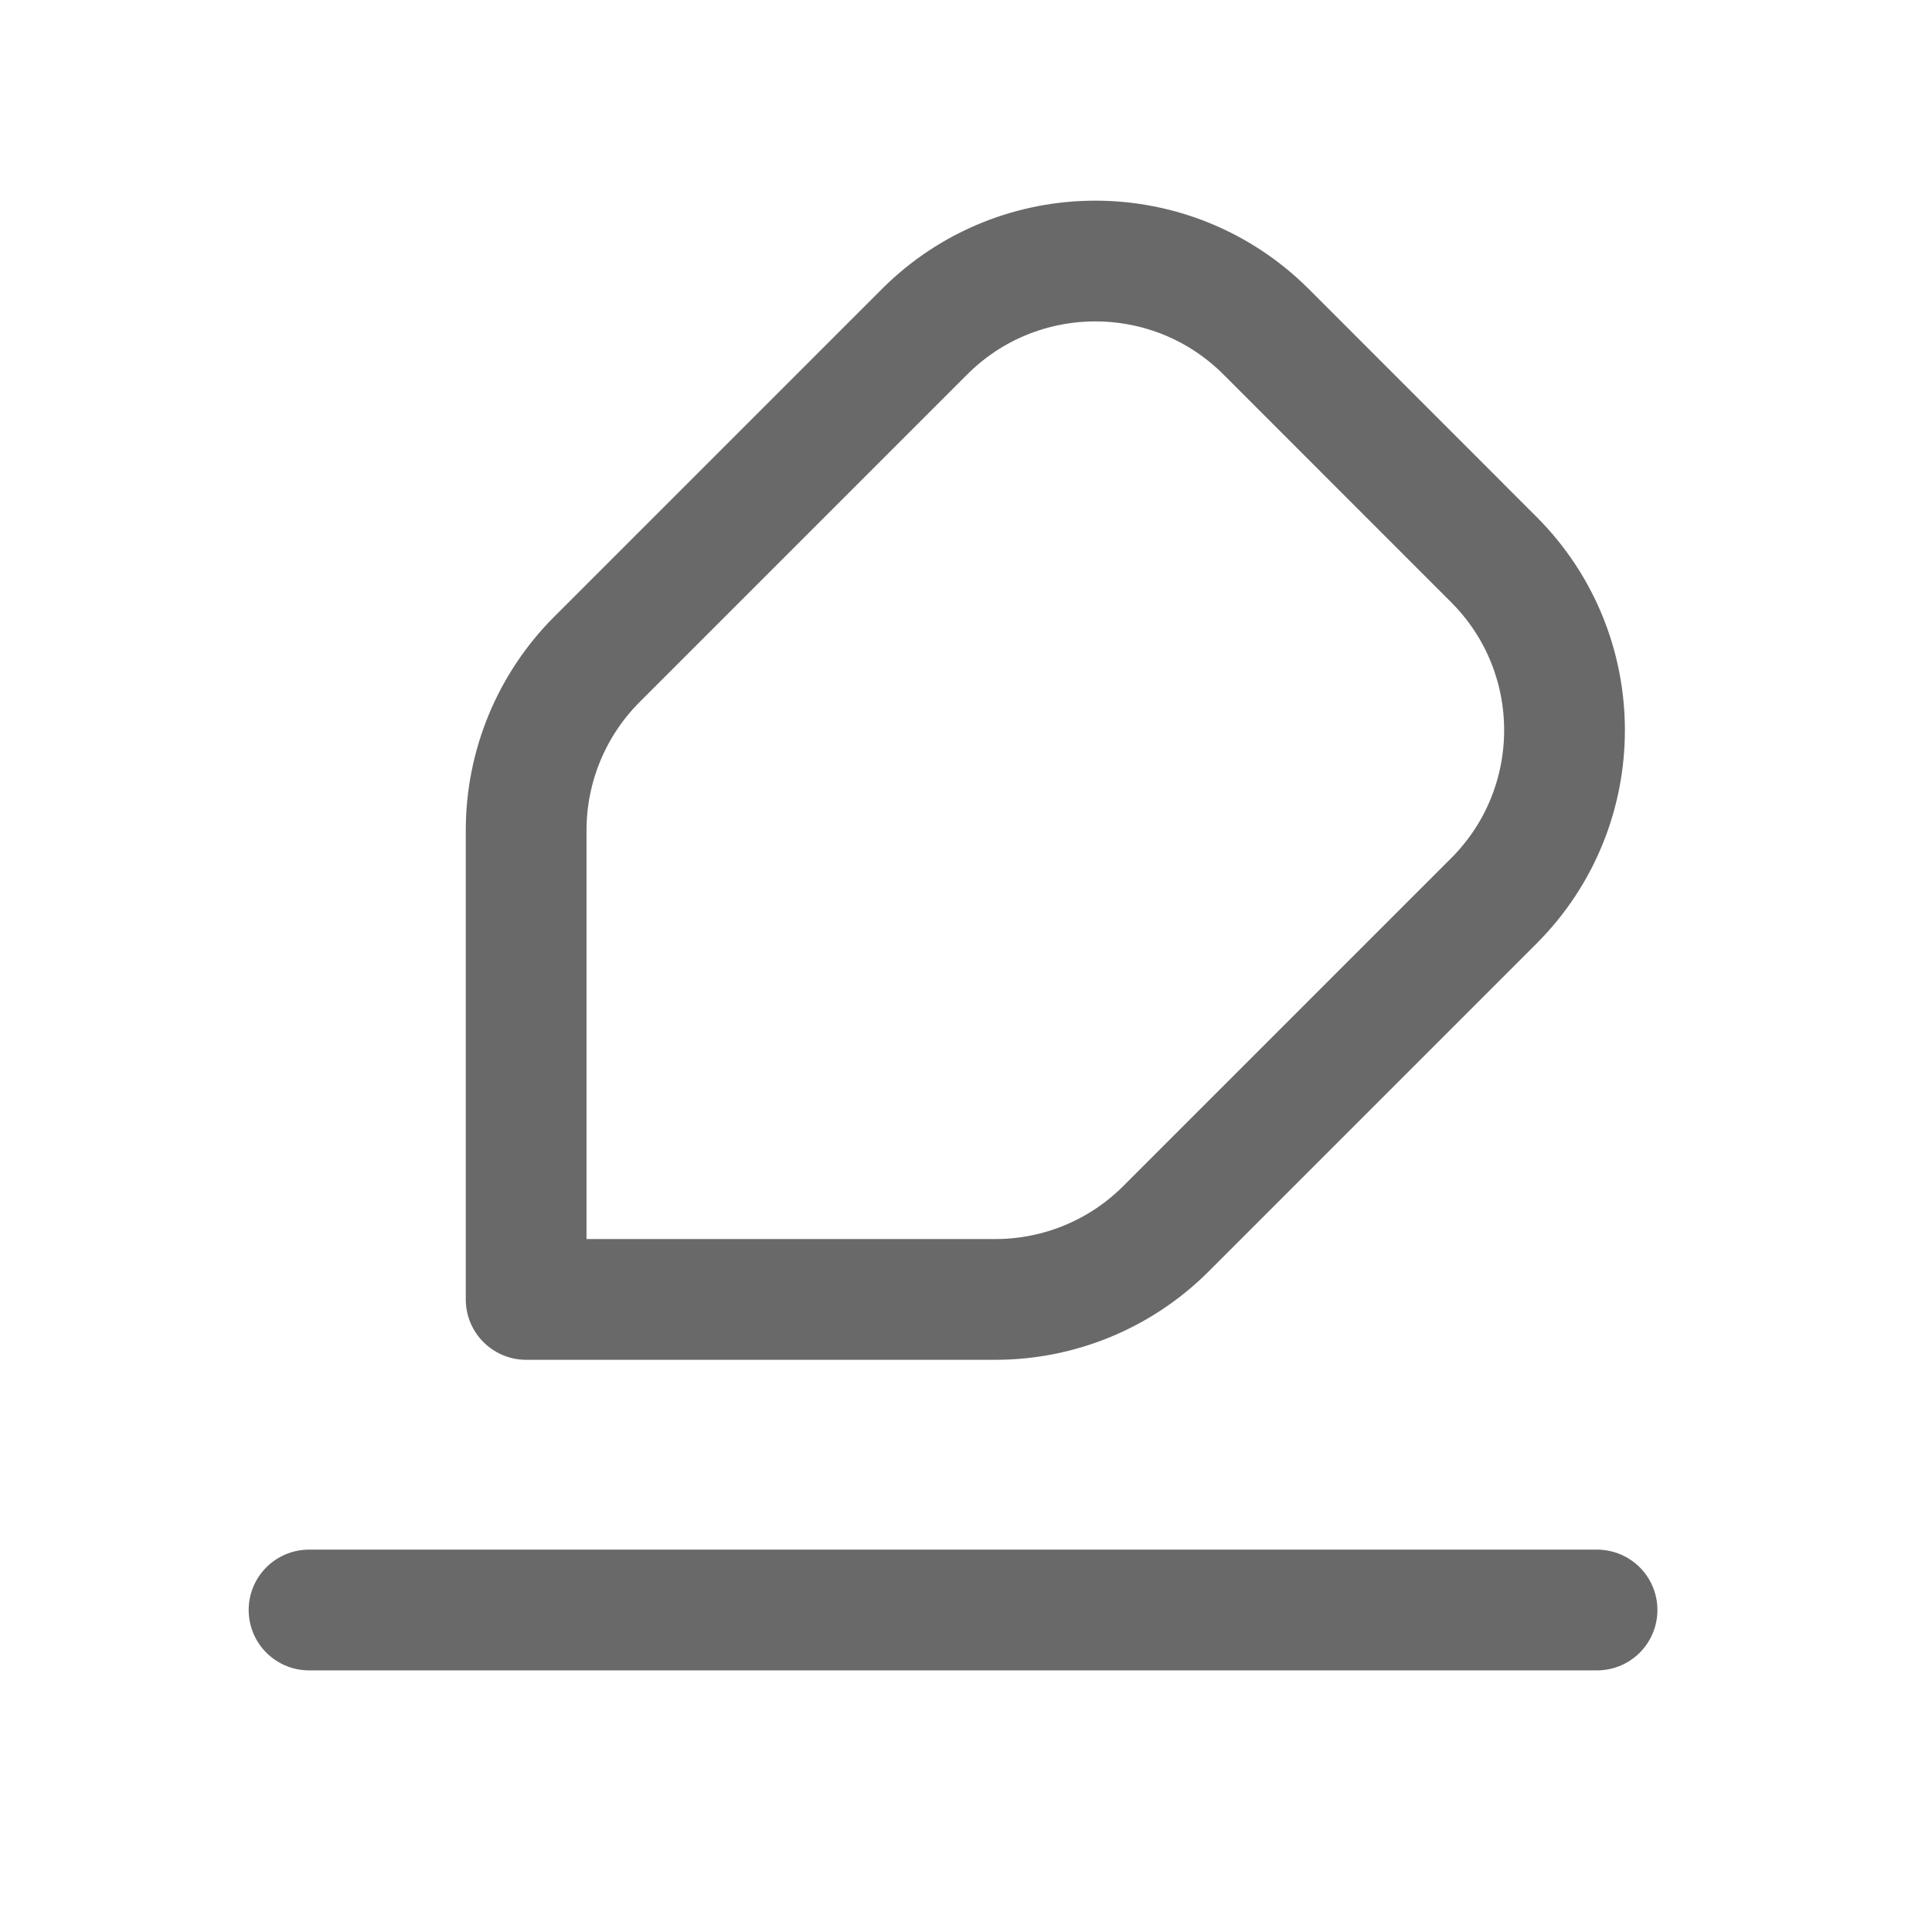 <svg width="24" height="24" viewBox="0 0 24 24" fill="none" xmlns="http://www.w3.org/2000/svg">
<path d="M3.839 20H19.839" stroke="#696969" stroke-width="1.5" stroke-linecap="round" stroke-linejoin="round"/>
<path d="M7.414 8.192L11.485 4.121C12.657 2.95 14.556 2.95 15.728 4.121L18.556 6.95C19.728 8.121 19.728 10.021 18.556 11.192L14.485 15.263C13.923 15.826 13.16 16.142 12.364 16.142L6.536 16.142L6.536 10.314C6.536 9.518 6.852 8.755 7.414 8.192Z" stroke="#696969" stroke-width="1.5" stroke-linecap="round" stroke-linejoin="round"/>
</svg>

